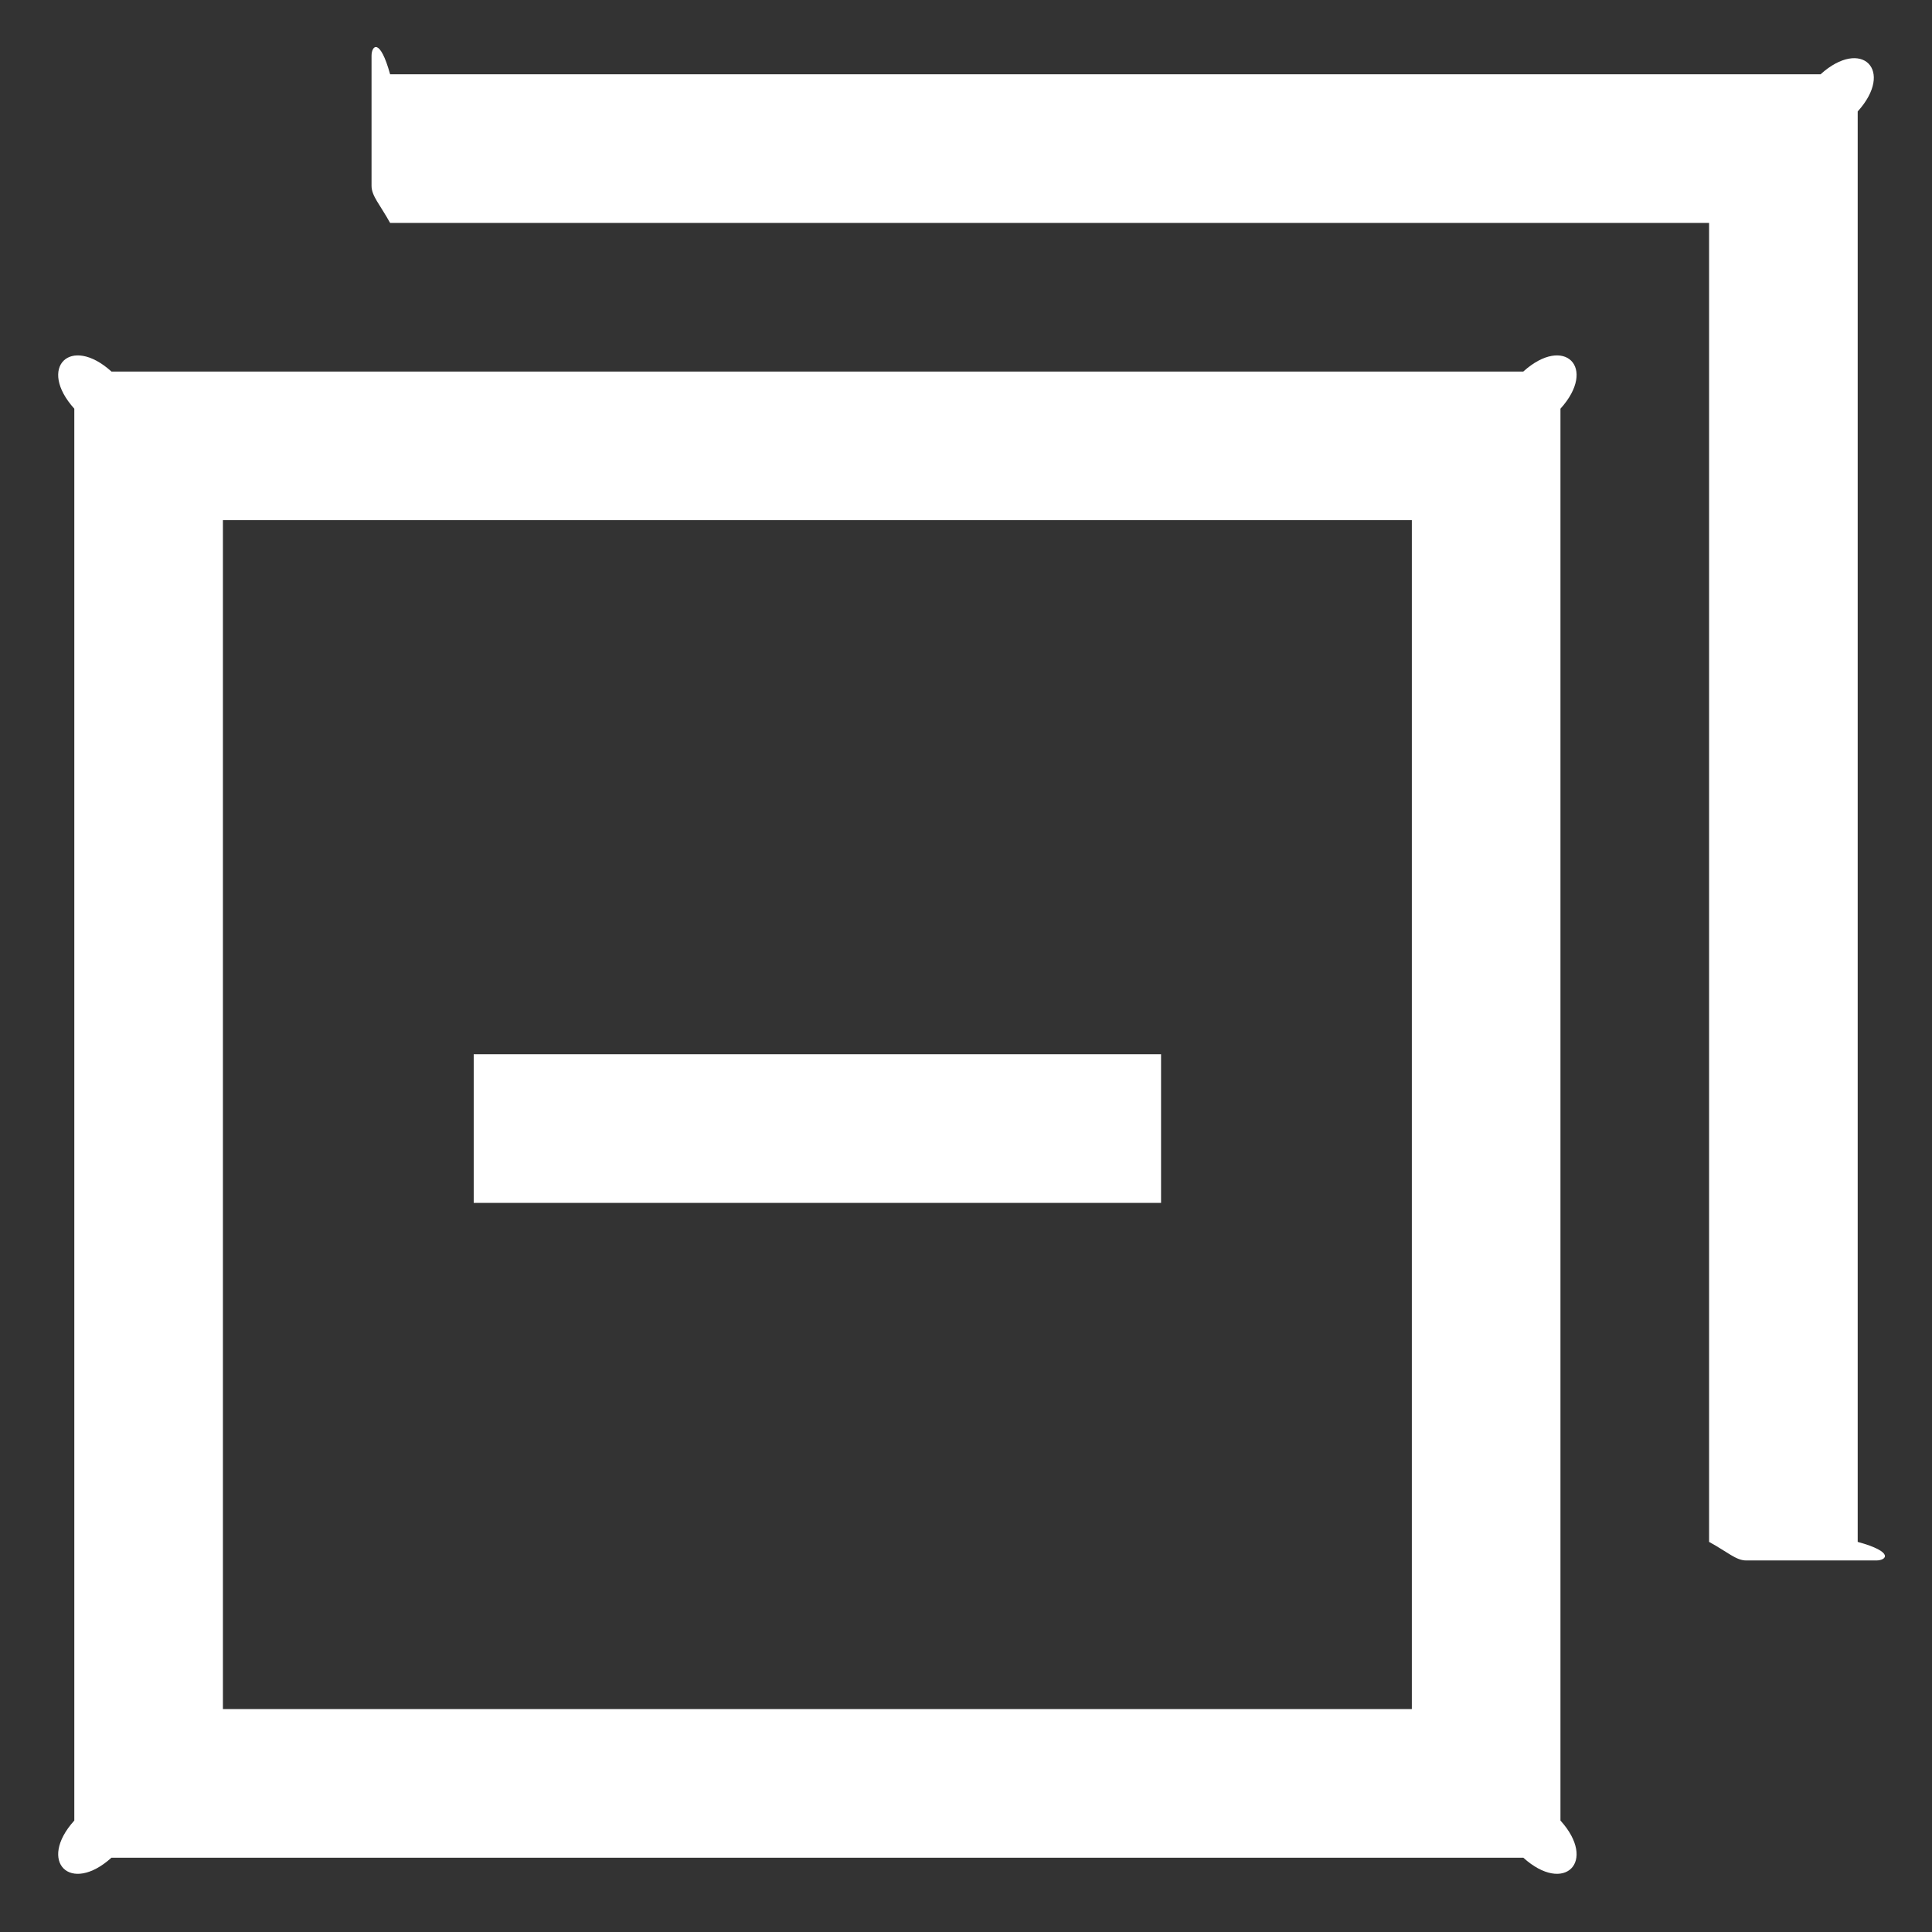 ﻿<?xml version="1.0" encoding="utf-8"?>
<svg version="1.1" xmlns:xlink="http://www.w3.org/1999/xlink" width="26px" height="26px" xmlns="http://www.w3.org/2000/svg">
  <rect width="100%" height="100%" fill="#333333" stroke="none"/>
  <g transform="matrix(1 0 0 1 -946 -2153 )">
    <path d="M 21 5.5  C 21.5 4.947  21.053 4.5  20.5 5  L 1.5 5  C 0.947 4.5  0.5 4.947  1 5.5  L 1 24.5  C 0.5 25.053  0.947 25.5  1.5 25  L 20.5 25  C 21.053 25.5  21.5 25.053  21 24.5  L 21 5.5  Z M 19 7  L 19 23  L 3 23  L 3 7  L 19 7  Z M 25 1.5  C 25.5 0.947  25.053 0.5  24.5 1  L 5.25 1  C 5.112 0.5  5 0.613  5 0.75  L 5 2.5  C 5 2.638  5.112 2.75  5.25 3  L 23 3  L 23 20.75  C 23.25 20.887  23.363 21  23.5 21  L 25.25 21  C 25.387 21  25.5 20.887  25 20.75  L 25 1.5  Z M 6.375 16.188  L 6.375 14.188  L 15.625 14.188  L 15.625 16.188  L 6.375 16.188  Z " fill-rule="nonzero" fill="#ffffff" stroke="none" transform="matrix(1 0 0 1 946 2153 )" />
  </g>
</svg>